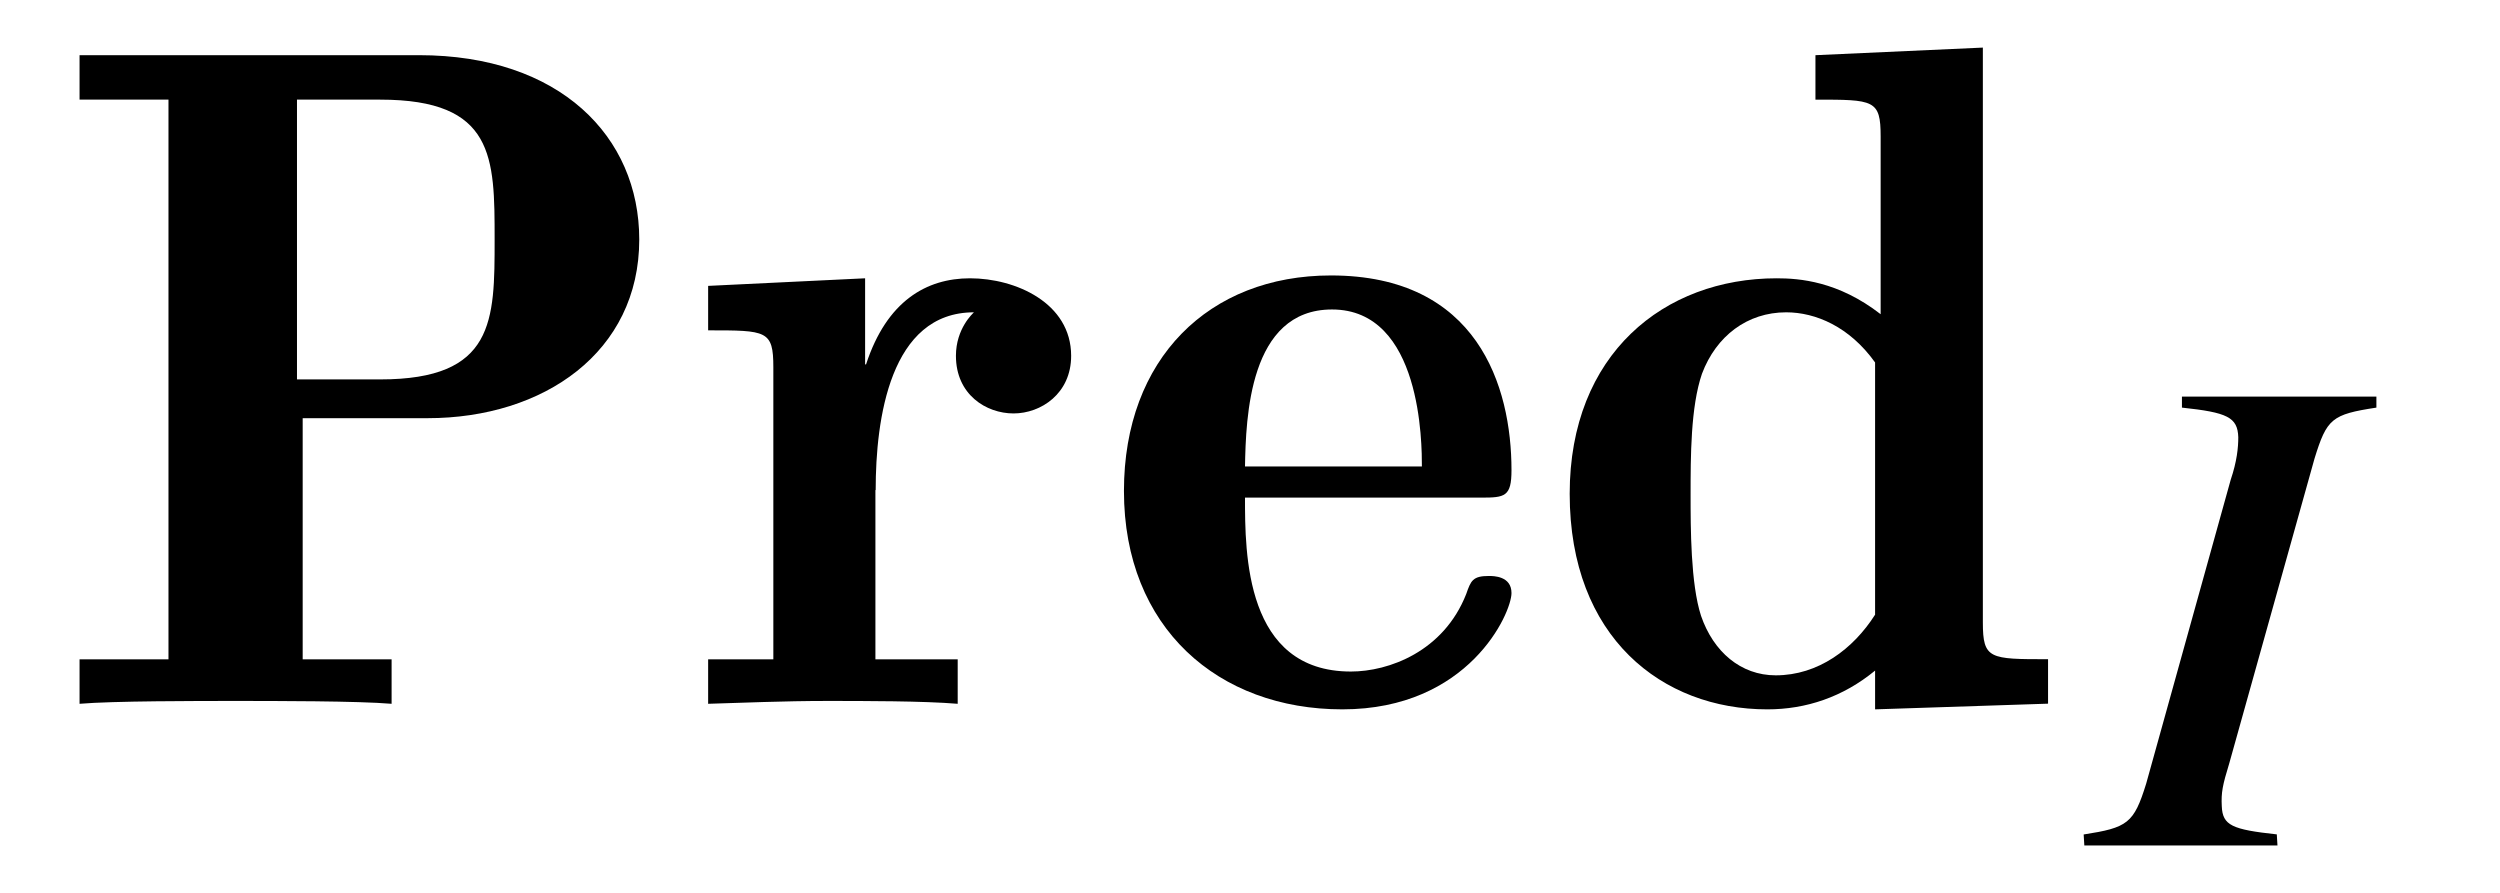 <?xml version='1.0' encoding='UTF-8'?>
<!-- This file was generated by dvisvgm 3.2.2 -->
<svg version='1.1' xmlns='http://www.w3.org/2000/svg' xmlns:xlink='http://www.w3.org/1999/xlink' width='26.355pt' height='9.413pt' viewBox='-.5 -7.418 26.355 9.413'>
<defs>
<path id='g44-30' d='m1.964 0l-.007-.116c-.471-.051-.572-.094-.58-.297c-.007-.145 .007-.217 .08-.456l.898-3.21c.13-.42 .181-.464 .652-.536v-.116h-2.05v.116c.478 .051 .587 .101 .594 .312c0 .109-.014 .254-.08 .449l-.891 3.203c-.13 .42-.196 .464-.659 .536l.007 .116h2.036z'/>
<use id='g9-80' xlink:href='#g8-80' transform='scale(1.429)'/>
<use id='g9-100' xlink:href='#g8-100' transform='scale(1.429)'/>
<use id='g9-101' xlink:href='#g8-101' transform='scale(1.429)'/>
<use id='g9-114' xlink:href='#g8-114' transform='scale(1.429)'/>
<path id='g8-80' d='m1.883-2.106h.921c.858 0 1.562-.488 1.562-1.318c0-.76-.586-1.36-1.625-1.36h-2.504v.328h.656v4.129h-.656v.328c.244-.021 .872-.021 1.151-.021s.907 0 1.151 .021v-.328h-.656v-1.778zm-.042-2.35h.614c.844 0 .844 .425 .844 1.032c0 .6 0 1.032-.844 1.032h-.614v-2.064z'/>
<path id='g8-100' d='m2.043-4.784v.328c.432 0 .481 0 .481 .272v1.311c-.314-.244-.6-.265-.767-.265c-.83 0-1.527 .558-1.527 1.59c0 1.06 .683 1.59 1.458 1.59c.286 0 .558-.091 .795-.286v.286l1.276-.042v-.328c-.432 0-.481 0-.481-.272v-4.24l-1.234 .056zm.439 4.129c-.16 .251-.418 .446-.732 .446c-.258 0-.46-.174-.551-.439c-.077-.237-.077-.649-.077-.893c0-.279 0-.649 .084-.893c.105-.279 .335-.453 .621-.453c.216 0 .467 .105 .656 .37v1.862z'/>
<path id='g8-101' d='m2.831-1.52c.174 0 .223-.007 .223-.202c0-.621-.251-1.437-1.332-1.437c-.9 0-1.527 .614-1.527 1.59c0 1.011 .697 1.611 1.611 1.611c.934 0 1.248-.711 1.248-.858c0-.126-.133-.126-.167-.126c-.119 0-.133 .035-.167 .133c-.167 .425-.572 .572-.851 .572c-.781 0-.781-.872-.781-1.283h1.743zm-1.743-.23c.007-.356 .028-1.158 .642-1.158c.663 0 .663 .997 .663 1.158h-1.304z'/>
<path id='g8-114' d='m1.346-1.576c0-.523 .105-1.311 .725-1.311c-.007 .007-.133 .119-.133 .321c0 .286 .223 .425 .425 .425s.425-.146 .425-.425c0-.391-.411-.572-.746-.572c-.321 0-.614 .167-.767 .635h-.007v-.635l-1.158 .056v.328c.432 0 .481 0 .481 .272v2.155h-.481v.328c.244-.007 .558-.021 .879-.021c.265 0 .711 0 .962 .021v-.328h-.607v-1.248z'/>
</defs>
<g id='page1509'>
<g fill='currentColor'>
<use x='0' y='0' xlink:href='#g9-80'/>
<use x='6.808' y='0' xlink:href='#g9-114'/>
<use x='11.07' y='0' xlink:href='#g9-101'/>
<use x='15.719' y='0' xlink:href='#g9-100'/>
<use x='21.545' y='1.494' xlink:href='#g44-30'/>
</g>
</g>
</svg>